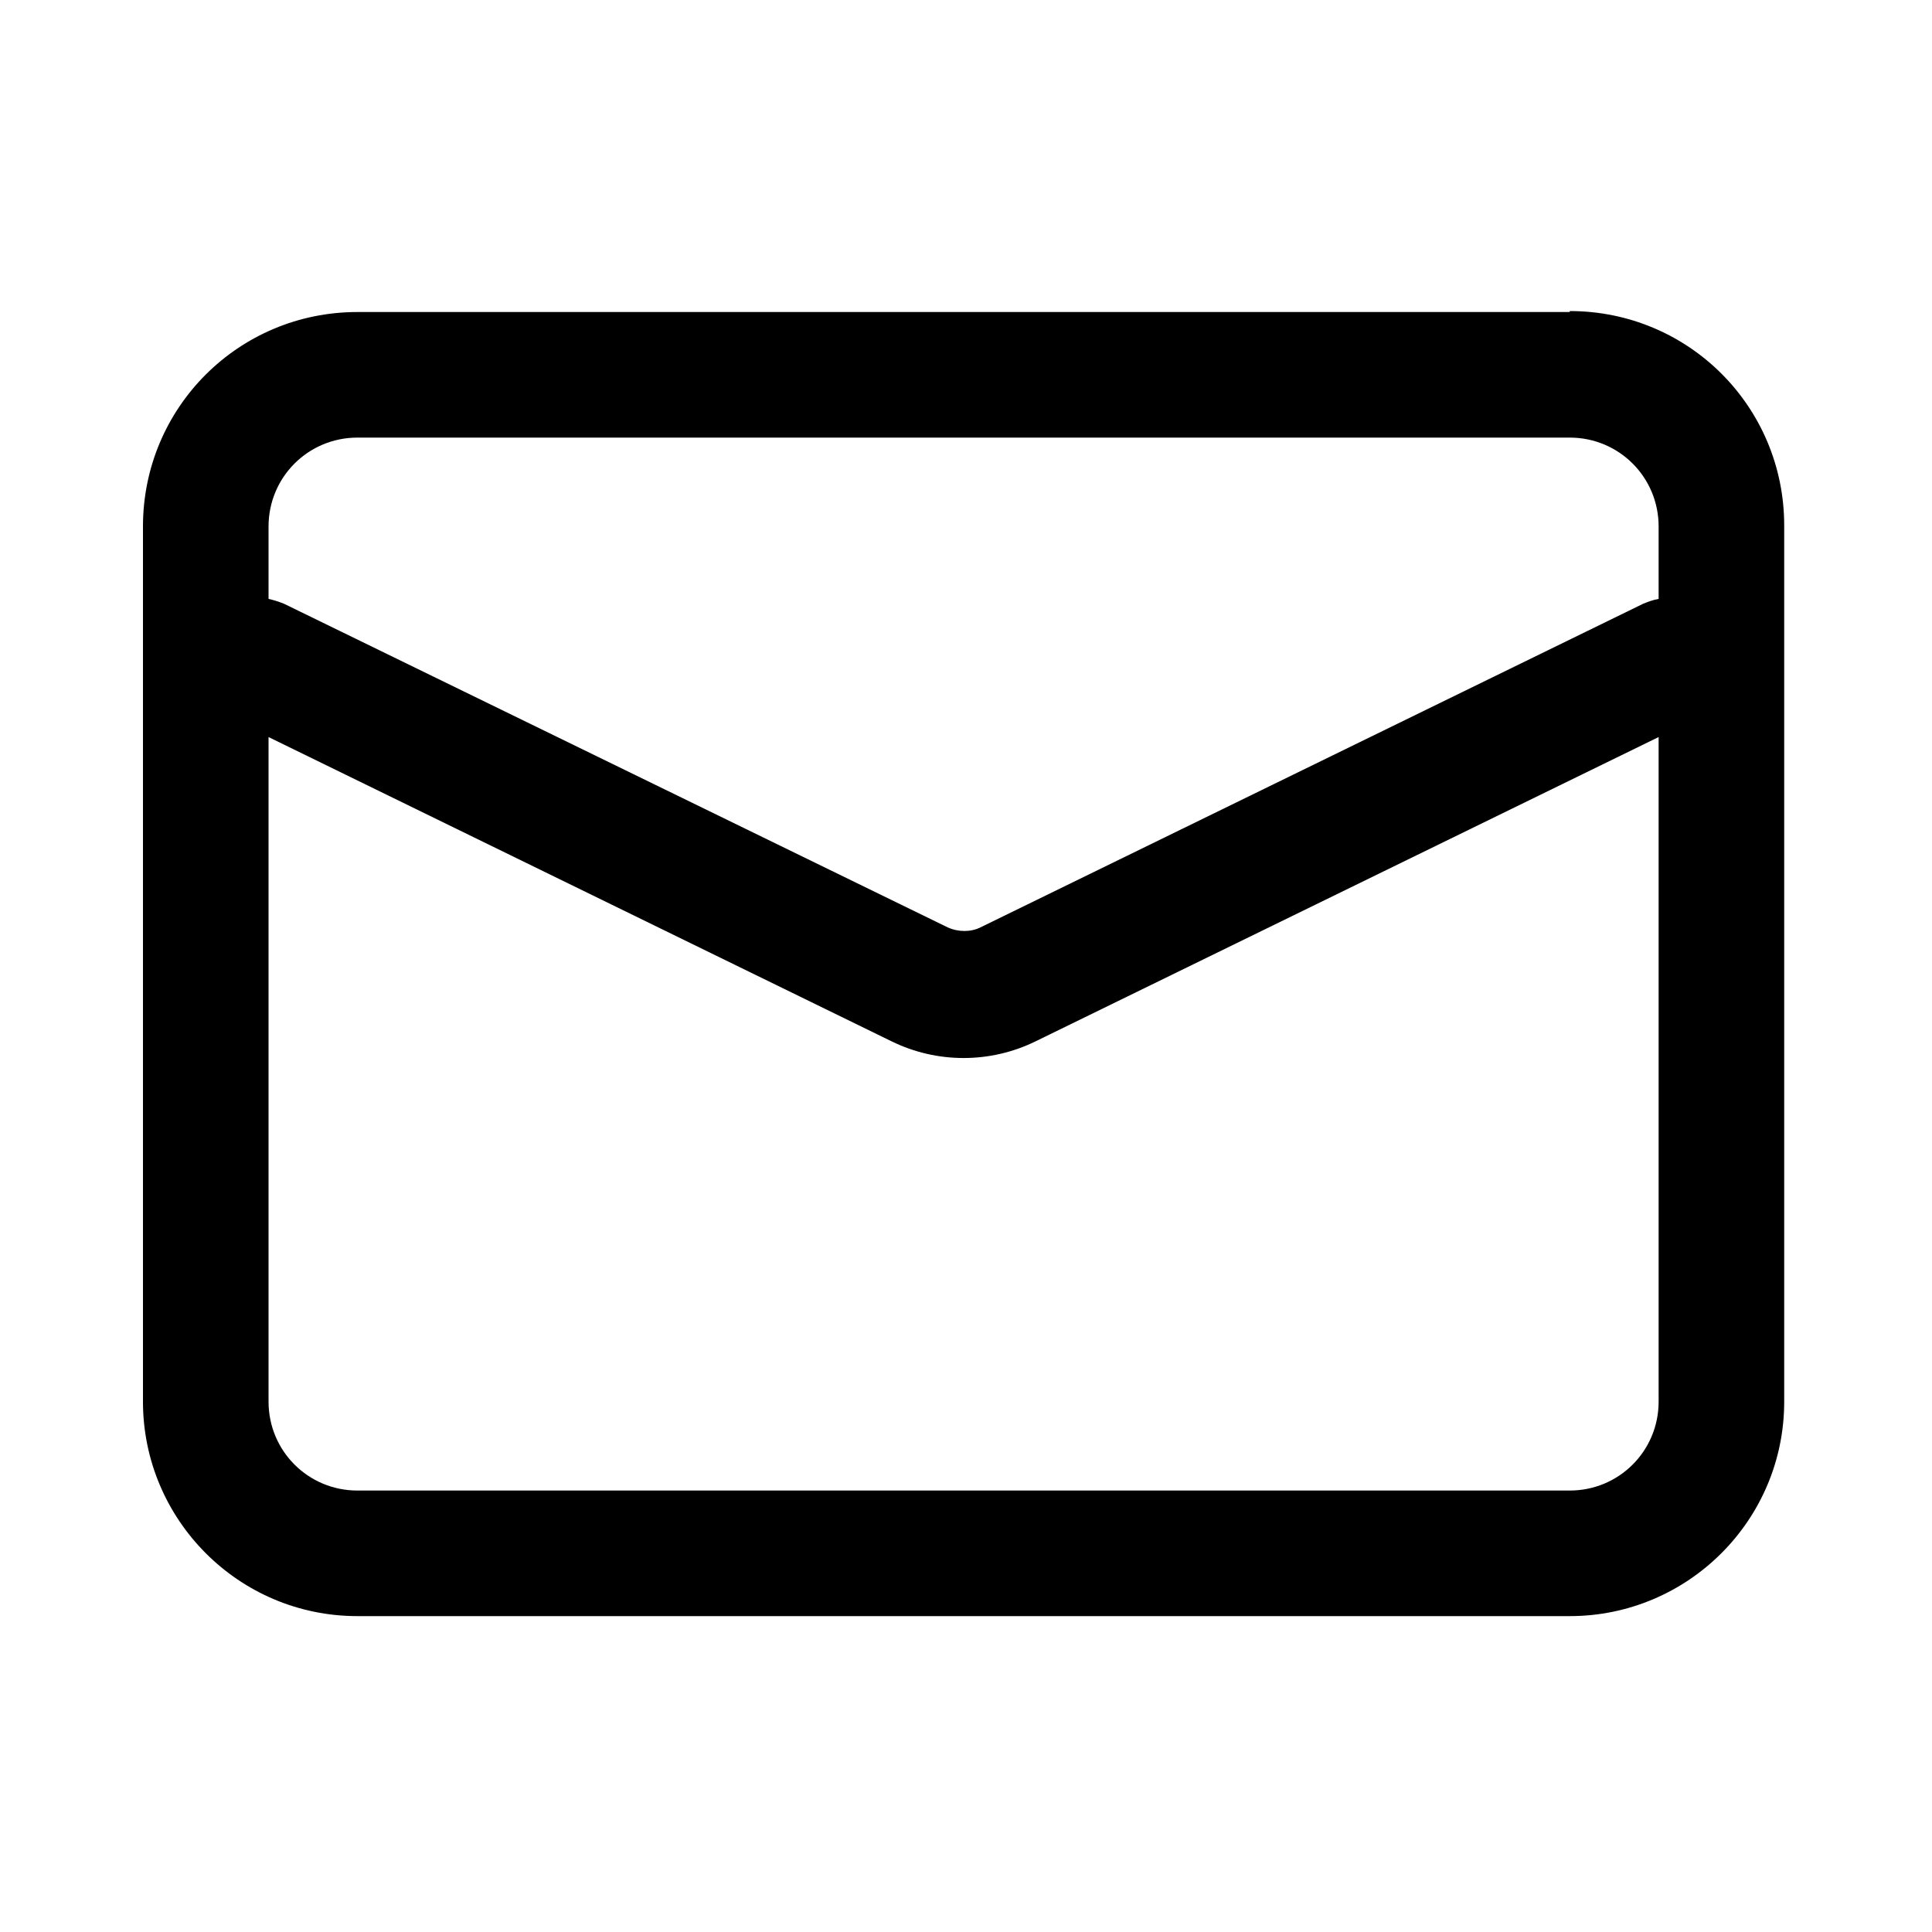 <?xml version="1.0" encoding="utf-8"?>
<!-- Generator: Adobe Illustrator 21.0.0, SVG Export Plug-In . SVG Version: 6.00 Build 0)  -->
<svg version="1.1" id="图层_1" xmlns="http://www.w3.org/2000/svg" xmlns:xlink="http://www.w3.org/1999/xlink" x="0px" y="0px"
	 viewBox="0 0 200 200" style="enable-background:new 0 0 200 200;" xml:space="preserve">
<title>邮箱</title>
<desc>Created with Sketch.</desc>
<g id="页面-1">
	<g id="首页1" transform="translate(-224, -840)">
		<g id="邮箱" transform="translate(224, 840)">
			<path id="形状结合" d="M162.5,32.2c12.3,0,22.2,9.9,22.2,22.2v90.7c0,12.3-10,22.2-22.2,22.2H37c-12.3,0-22.2-10-22.2-22.2
				V54.5c0-12.3,9.9-22.2,22.2-22.2H162.5z M171.7,76.3l-64.5,31.5c-4.7,2.3-10.2,2.3-14.9,0L27.8,76.3l0,68.8
				c0,5.1,4.1,9.2,9.2,9.2h125.5c5.1,0,9.2-4.1,9.2-9.2L171.7,76.3z M162.5,45.3H37c-5.1,0-9.2,4.1-9.2,9.2l0,7.5
				c0.5,0.1,1.1,0.3,1.6,0.5L98.1,96c1.1,0.5,2.4,0.5,3.4,0l68.6-33.5c0.5-0.2,1-0.4,1.6-0.5l0-7.5
				C171.7,49.4,167.6,45.3,162.5,45.3z"/>
		</g>
	</g>
</g>
</svg>

